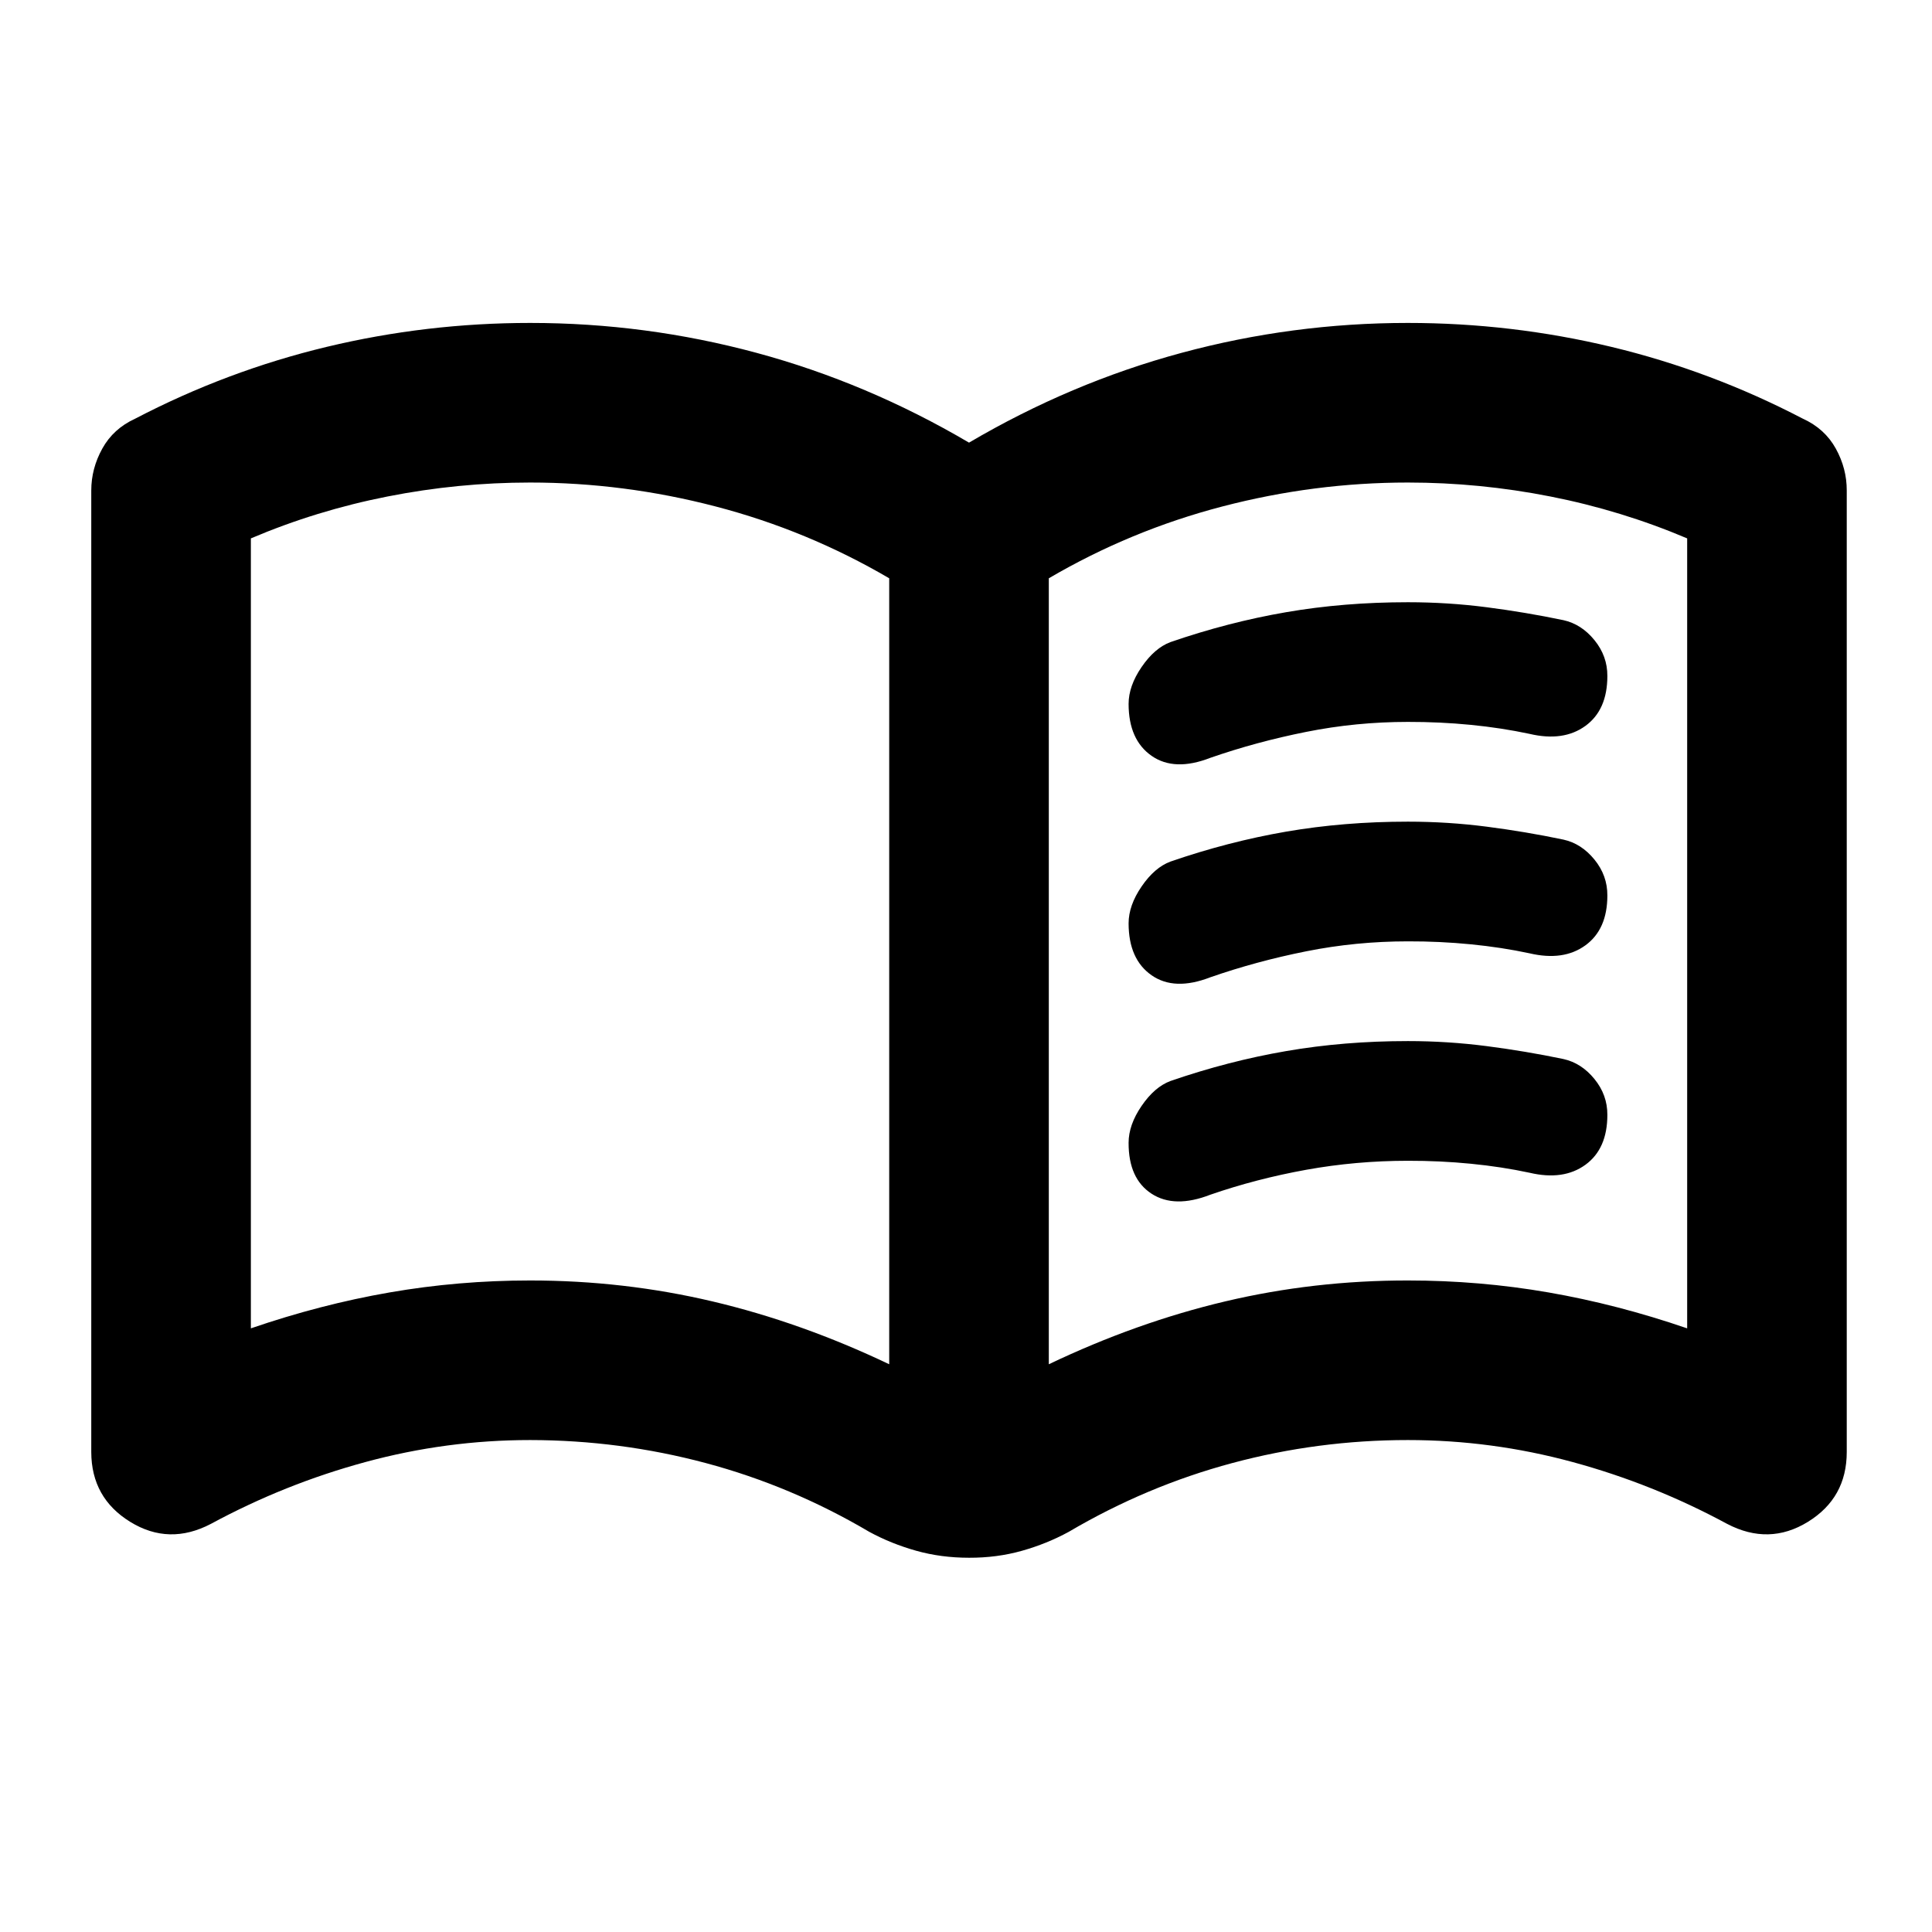 <svg width="87" height="87" viewBox="0 0 87 87" fill="none" xmlns="http://www.w3.org/2000/svg">
<path d="M50.822 31.7C50.822 31.161 51.017 30.606 51.408 30.036C51.798 29.466 52.231 29.093 52.705 28.915C54.442 28.316 56.178 27.867 57.915 27.568C59.652 27.268 61.48 27.119 63.398 27.119C64.596 27.119 65.779 27.194 66.948 27.345C68.117 27.496 69.27 27.69 70.405 27.927C70.944 28.047 71.409 28.346 71.799 28.825C72.19 29.305 72.384 29.843 72.381 30.442C72.381 31.46 72.052 32.209 71.393 32.688C70.734 33.167 69.896 33.287 68.878 33.047C68.04 32.868 67.157 32.732 66.23 32.641C65.303 32.55 64.359 32.506 63.398 32.508C61.841 32.508 60.314 32.658 58.817 32.958C57.32 33.257 55.883 33.646 54.505 34.125C53.427 34.545 52.544 34.515 51.857 34.036C51.169 33.556 50.824 32.778 50.822 31.7ZM50.822 51.463C50.822 50.924 51.017 50.369 51.408 49.799C51.798 49.229 52.232 48.855 52.709 48.678C54.445 48.079 56.182 47.63 57.919 47.331C59.655 47.031 61.482 46.881 63.398 46.881C64.596 46.881 65.779 46.957 66.948 47.108C68.117 47.259 69.27 47.453 70.405 47.69C70.944 47.81 71.409 48.109 71.799 48.588C72.19 49.067 72.384 49.606 72.381 50.205C72.381 51.223 72.052 51.972 71.393 52.451C70.734 52.93 69.896 53.05 68.878 52.81C68.04 52.63 67.157 52.495 66.23 52.404C65.303 52.313 64.359 52.269 63.398 52.271C61.841 52.271 60.314 52.407 58.817 52.677C57.32 52.948 55.883 53.322 54.505 53.798C53.427 54.218 52.543 54.202 51.853 53.752C51.163 53.301 50.82 52.539 50.822 51.466V51.463ZM50.822 41.581C50.822 41.042 51.017 40.488 51.408 39.918C51.798 39.347 52.232 38.974 52.709 38.797C54.445 38.198 56.182 37.749 57.919 37.449C59.655 37.15 61.482 37 63.398 37C64.596 37 65.779 37.075 66.948 37.226C68.117 37.377 69.27 37.571 70.405 37.809C70.944 37.928 71.409 38.228 71.799 38.707C72.19 39.186 72.384 39.725 72.381 40.324C72.381 41.342 72.052 42.09 71.393 42.569C70.734 43.049 69.896 43.168 68.878 42.929C68.04 42.749 67.157 42.614 66.23 42.523C65.303 42.432 64.359 42.387 63.398 42.39C61.841 42.39 60.314 42.539 58.817 42.839C57.32 43.138 55.883 43.528 54.505 44.007C53.427 44.426 52.544 44.396 51.857 43.917C51.169 43.438 50.824 42.659 50.822 41.581ZM23.873 57.661C26.688 57.661 29.428 57.976 32.094 58.606C34.76 59.236 37.41 60.179 40.042 61.434V26.041C37.587 24.603 34.982 23.525 32.227 22.807C29.472 22.088 26.688 21.729 23.873 21.729C21.717 21.729 19.575 21.938 17.448 22.358C15.321 22.777 13.271 23.406 11.297 24.244V59.817C13.393 59.098 15.474 58.559 17.542 58.2C19.609 57.841 21.719 57.661 23.873 57.661ZM47.229 61.434C49.864 60.176 52.513 59.232 55.177 58.602C57.841 57.972 60.581 57.659 63.398 57.661C65.554 57.661 67.666 57.841 69.733 58.2C71.8 58.559 73.881 59.098 75.975 59.817V24.244C73.998 23.406 71.947 22.777 69.819 22.358C67.692 21.938 65.552 21.729 63.398 21.729C60.584 21.729 57.799 22.088 55.044 22.807C52.289 23.525 49.684 24.603 47.229 26.041V61.434ZM43.636 70.147C42.797 70.147 42.003 70.042 41.253 69.831C40.504 69.62 39.8 69.337 39.144 68.98C36.809 67.602 34.353 66.57 31.778 65.882C29.203 65.195 26.568 64.85 23.873 64.847C21.358 64.847 18.887 65.177 16.46 65.836C14.033 66.494 11.713 67.423 9.5 68.62C8.242 69.279 7.03 69.249 5.864 68.531C4.697 67.812 4.113 66.764 4.11 65.386V22.088C4.11 21.429 4.275 20.8 4.606 20.202C4.937 19.603 5.43 19.154 6.086 18.854C8.841 17.417 11.716 16.339 14.71 15.62C17.704 14.902 20.759 14.542 23.873 14.542C27.346 14.542 30.745 14.992 34.071 15.89C37.395 16.788 40.584 18.136 43.636 19.932C46.69 18.136 49.879 16.788 53.204 15.89C56.529 14.992 59.927 14.542 63.398 14.542C66.513 14.542 69.567 14.902 72.561 15.62C75.555 16.339 78.43 17.417 81.185 18.854C81.844 19.154 82.338 19.603 82.669 20.202C82.999 20.8 83.163 21.429 83.161 22.088V65.386C83.161 66.764 82.578 67.812 81.411 68.531C80.245 69.249 79.031 69.279 77.771 68.62C75.555 67.423 73.235 66.494 70.811 65.836C68.387 65.177 65.916 64.847 63.398 64.847C60.703 64.847 58.068 65.192 55.493 65.882C52.918 66.572 50.463 67.605 48.127 68.98C47.468 69.339 46.764 69.624 46.014 69.835C45.264 70.046 44.472 70.15 43.636 70.147Z" fill="black"/>
</svg>
